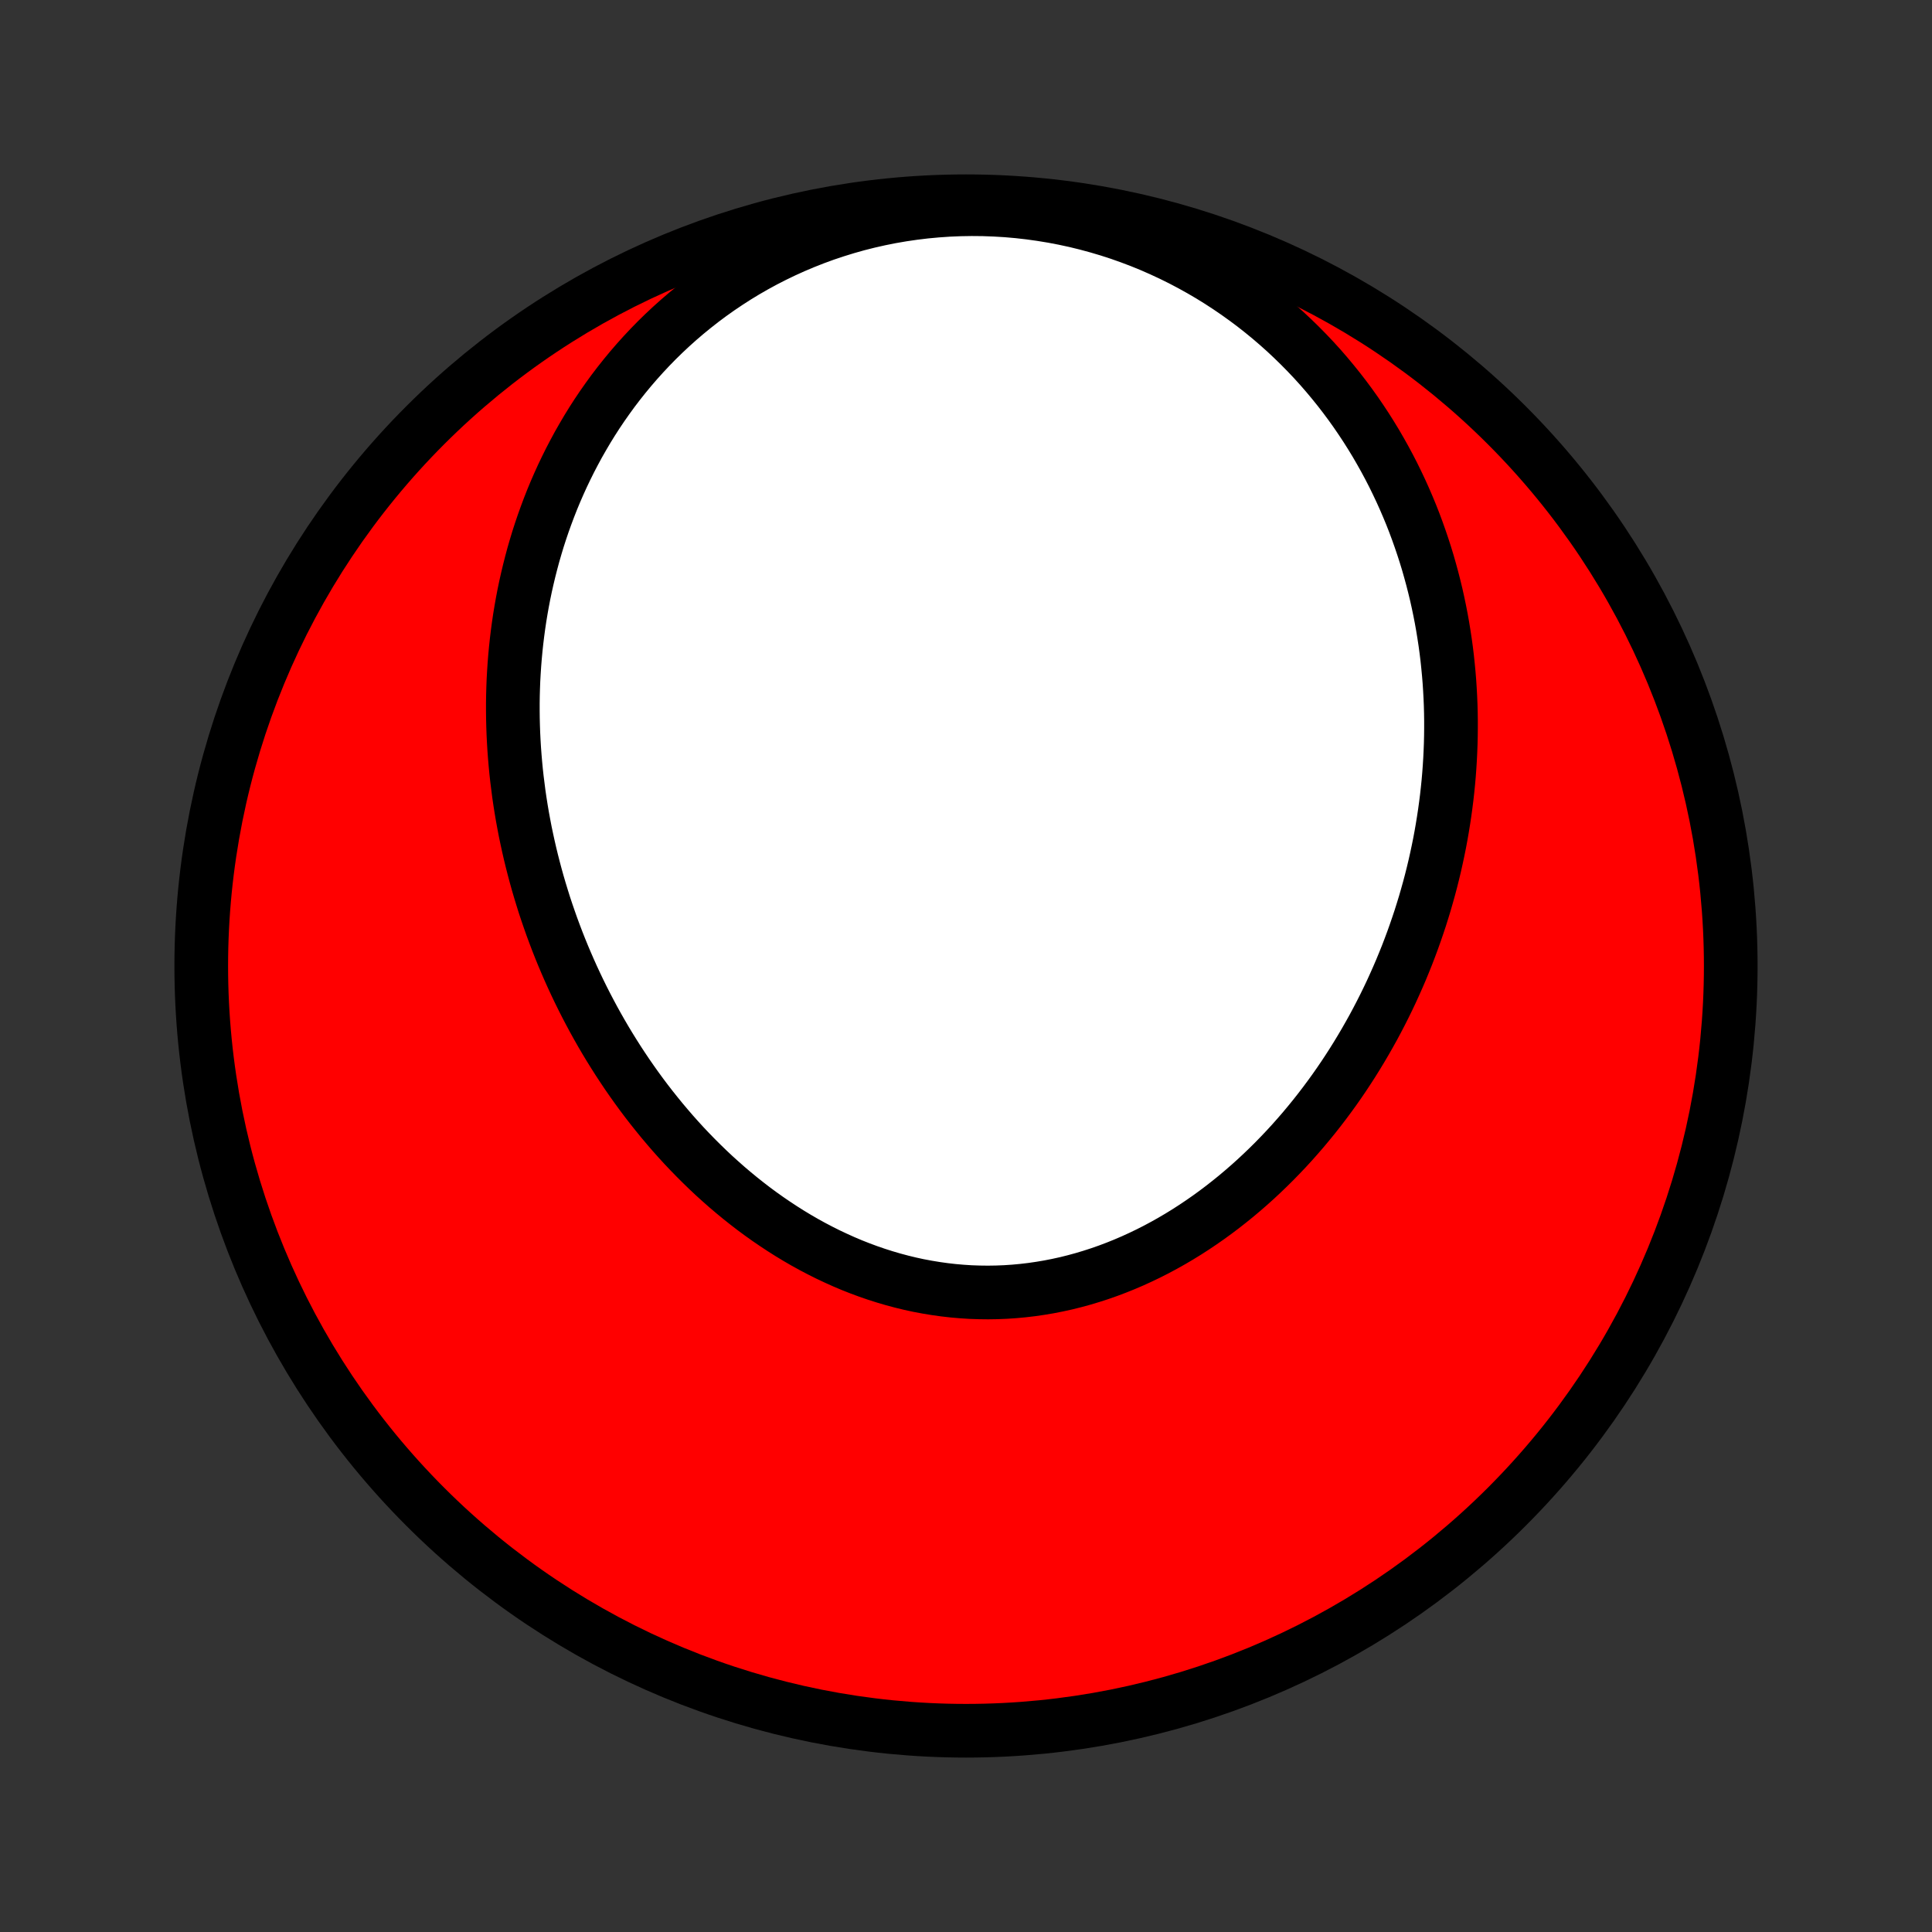 <?xml version="1.0" encoding="utf-8" standalone="no"?>
<!DOCTYPE svg PUBLIC "-//W3C//DTD SVG 1.1//EN"
  "http://www.w3.org/Graphics/SVG/1.1/DTD/svg11.dtd">
<!-- Created with matplotlib (http://matplotlib.org/) -->
<svg height="72pt" version="1.1" viewBox="0 0 72 72" width="72pt" xmlns="http://www.w3.org/2000/svg" xmlns:xlink="http://www.w3.org/1999/xlink">
 <rect x="0" y="0" width="72" height="72" fill="#333333" stroke="none"/>
 <defs>
  <style type="text/css">
*{stroke-linecap:butt;stroke-linejoin:round;}
  </style>
 </defs>
 <g id="figure_1">
  <g id="patch_1">
   <path d="
M0 72
L72 72
L72 0
L0 0
z
" style="fill:none;"/>
  </g>
  <g id="axes_1">
   <g id="PatchCollection_1">
    <defs>
     <path d="
M36 -7.5
C43.558 -7.5 50.808 -10.503 56.153 -15.848
C61.497 -21.192 64.5 -28.442 64.5 -36
C64.5 -43.558 61.497 -50.808 56.153 -56.153
C50.808 -61.497 43.558 -64.5 36 -64.5
C28.442 -64.5 21.192 -61.497 15.848 -56.153
C10.503 -50.808 7.5 -43.558 7.5 -36
C7.5 -28.442 10.503 -21.192 15.848 -15.848
C21.192 -10.503 28.442 -7.5 36 -7.5
z
" id="C0_0_a811fe30f3"/>
     <path d="
M19.337 -42.406
L19.378 -42.127
L19.422 -41.849
L19.469 -41.571
L19.52 -41.294
L19.573 -41.017
L19.631 -40.74
L19.691 -40.465
L19.754 -40.19
L19.821 -39.915
L19.891 -39.641
L19.964 -39.367
L20.04 -39.094
L20.12 -38.821
L20.203 -38.549
L20.288 -38.277
L20.378 -38.006
L20.471 -37.736
L20.566 -37.466
L20.666 -37.196
L20.768 -36.928
L20.874 -36.659
L20.983 -36.392
L21.096 -36.125
L21.212 -35.858
L21.331 -35.593
L21.454 -35.328
L21.58 -35.064
L21.71 -34.8
L21.843 -34.538
L21.98 -34.276
L22.12 -34.015
L22.264 -33.755
L22.411 -33.496
L22.562 -33.238
L22.717 -32.981
L22.876 -32.725
L23.038 -32.47
L23.204 -32.217
L23.373 -31.965
L23.547 -31.714
L23.724 -31.465
L23.905 -31.217
L24.09 -30.971
L24.279 -30.727
L24.472 -30.485
L24.668 -30.244
L24.869 -30.006
L25.073 -29.769
L25.282 -29.535
L25.494 -29.303
L25.711 -29.074
L25.931 -28.848
L26.156 -28.624
L26.384 -28.403
L26.616 -28.185
L26.853 -27.971
L27.093 -27.759
L27.337 -27.552
L27.585 -27.348
L27.837 -27.148
L28.093 -26.951
L28.353 -26.759
L28.616 -26.572
L28.884 -26.389
L29.154 -26.211
L29.429 -26.037
L29.707 -25.869
L29.988 -25.706
L30.273 -25.549
L30.561 -25.398
L30.852 -25.252
L31.147 -25.113
L31.444 -24.979
L31.744 -24.852
L32.048 -24.732
L32.353 -24.619
L32.661 -24.513
L32.972 -24.414
L33.285 -24.322
L33.599 -24.238
L33.916 -24.161
L34.234 -24.092
L34.554 -24.032
L34.876 -23.979
L35.198 -23.934
L35.522 -23.897
L35.846 -23.869
L36.171 -23.848
L36.496 -23.837
L36.822 -23.833
L37.147 -23.838
L37.473 -23.851
L37.798 -23.873
L38.122 -23.903
L38.446 -23.941
L38.769 -23.988
L39.09 -24.042
L39.411 -24.105
L39.73 -24.175
L40.047 -24.254
L40.362 -24.34
L40.675 -24.434
L40.987 -24.535
L41.295 -24.643
L41.602 -24.759
L41.905 -24.881
L42.206 -25.01
L42.504 -25.146
L42.799 -25.288
L43.091 -25.436
L43.38 -25.591
L43.665 -25.751
L43.947 -25.917
L44.225 -26.088
L44.5 -26.265
L44.771 -26.447
L45.038 -26.633
L45.301 -26.824
L45.561 -27.02
L45.816 -27.22
L46.068 -27.424
L46.316 -27.633
L46.559 -27.844
L46.799 -28.06
L47.034 -28.279
L47.266 -28.502
L47.493 -28.727
L47.716 -28.956
L47.935 -29.187
L48.15 -29.421
L48.36 -29.658
L48.567 -29.897
L48.769 -30.139
L48.968 -30.383
L49.162 -30.629
L49.352 -30.877
L49.538 -31.127
L49.72 -31.378
L49.898 -31.632
L50.072 -31.887
L50.241 -32.143
L50.407 -32.401
L50.569 -32.661
L50.727 -32.922
L50.881 -33.184
L51.031 -33.447
L51.178 -33.711
L51.32 -33.976
L51.459 -34.243
L51.594 -34.51
L51.725 -34.778
L51.853 -35.048
L51.976 -35.318
L52.096 -35.588
L52.213 -35.86
L52.325 -36.132
L52.435 -36.405
L52.54 -36.679
L52.642 -36.953
L52.74 -37.228
L52.835 -37.504
L52.927 -37.78
L53.014 -38.057
L53.099 -38.334
L53.179 -38.612
L53.257 -38.891
L53.331 -39.17
L53.401 -39.449
L53.468 -39.729
L53.531 -40.01
L53.591 -40.291
L53.648 -40.572
L53.701 -40.855
L53.75 -41.137
L53.796 -41.42
L53.839 -41.704
L53.878 -41.988
L53.914 -42.272
L53.946 -42.557
L53.975 -42.843
L54 -43.129
L54.021 -43.416
L54.039 -43.703
L54.053 -43.991
L54.064 -44.279
L54.071 -44.568
L54.074 -44.857
L54.074 -45.146
L54.07 -45.437
L54.062 -45.727
L54.05 -46.018
L54.034 -46.31
L54.015 -46.602
L53.991 -46.895
L53.963 -47.188
L53.932 -47.482
L53.896 -47.776
L53.856 -48.07
L53.811 -48.365
L53.763 -48.66
L53.71 -48.956
L53.652 -49.252
L53.59 -49.549
L53.524 -49.845
L53.452 -50.142
L53.376 -50.44
L53.295 -50.737
L53.21 -51.035
L53.119 -51.333
L53.023 -51.63
L52.922 -51.928
L52.816 -52.226
L52.705 -52.524
L52.588 -52.822
L52.465 -53.119
L52.337 -53.416
L52.203 -53.713
L52.063 -54.009
L51.918 -54.305
L51.766 -54.6
L51.608 -54.894
L51.444 -55.187
L51.274 -55.48
L51.097 -55.771
L50.914 -56.061
L50.724 -56.349
L50.528 -56.636
L50.324 -56.922
L50.114 -57.205
L49.897 -57.486
L49.672 -57.765
L49.441 -58.042
L49.203 -58.316
L48.957 -58.587
L48.703 -58.855
L48.443 -59.119
L48.175 -59.38
L47.9 -59.638
L47.617 -59.891
L47.327 -60.14
L47.029 -60.384
L46.724 -60.624
L46.411 -60.858
L46.091 -61.087
L45.764 -61.31
L45.429 -61.528
L45.088 -61.739
L44.739 -61.943
L44.384 -62.14
L44.021 -62.331
L43.653 -62.513
L43.277 -62.688
L42.896 -62.855
L42.509 -63.013
L42.116 -63.162
L41.718 -63.303
L41.314 -63.434
L40.906 -63.555
L40.493 -63.667
L40.077 -63.769
L39.656 -63.86
L39.233 -63.941
L38.806 -64.011
L38.377 -64.071
L37.946 -64.12
L37.514 -64.158
L37.08 -64.184
L36.645 -64.2
L36.211 -64.204
L35.776 -64.197
L35.343 -64.179
L34.91 -64.149
L34.48 -64.109
L34.051 -64.057
L33.625 -63.995
L33.202 -63.922
L32.782 -63.838
L32.366 -63.744
L31.954 -63.64
L31.547 -63.525
L31.145 -63.401
L30.747 -63.268
L30.356 -63.125
L29.97 -62.973
L29.591 -62.813
L29.217 -62.644
L28.85 -62.467
L28.49 -62.283
L28.137 -62.091
L27.791 -61.892
L27.452 -61.686
L27.121 -61.473
L26.797 -61.255
L26.48 -61.03
L26.171 -60.8
L25.87 -60.564
L25.576 -60.324
L25.29 -60.079
L25.011 -59.829
L24.74 -59.575
L24.477 -59.318
L24.221 -59.056
L23.973 -58.791
L23.732 -58.523
L23.499 -58.253
L23.273 -57.979
L23.054 -57.703
L22.842 -57.425
L22.638 -57.144
L22.44 -56.862
L22.249 -56.578
L22.065 -56.292
L21.888 -56.005
L21.718 -55.716
L21.553 -55.427
L21.396 -55.136
L21.244 -54.845
L21.099 -54.553
L20.959 -54.26
L20.826 -53.967
L20.698 -53.673
L20.576 -53.379
L20.46 -53.084
L20.35 -52.79
L20.244 -52.495
L20.144 -52.2
L20.049 -51.906
L19.96 -51.611
L19.875 -51.317
L19.796 -51.022
L19.721 -50.728
L19.651 -50.435
L19.585 -50.141
L19.524 -49.848
L19.468 -49.556
L19.416 -49.263
L19.368 -48.971
L19.325 -48.68
L19.286 -48.389
L19.251 -48.099
L19.22 -47.809
L19.193 -47.519
L19.17 -47.231
L19.151 -46.942
L19.135 -46.655
L19.124 -46.367
L19.116 -46.081
L19.112 -45.795
L19.112 -45.509
L19.115 -45.224
L19.122 -44.94
L19.132 -44.656
L19.146 -44.373
L19.163 -44.09
L19.184 -43.808
L19.208 -43.526
L19.235 -43.245
L19.266 -42.965
z
" id="C0_1_6b15d2ed4e"/>
    </defs>
    <g clip-path="url(#p1bffca34e9)">
     <use style="fill:#ff0000;stroke:#000000;stroke-width:2.0;" x="0.0" xlink:href="#C0_0_a811fe30f3" y="72.0"/>
    </g>
    <g clip-path="url(#p1bffca34e9)">
     <use style="fill:#ffffff;stroke:#000000;stroke-width:2.0;" x="0.0" xlink:href="#C0_1_6b15d2ed4e" y="72.0"/>
    </g>
   </g>
  </g>
 </g>
 <defs>
  <clipPath id="p1bffca34e9">
   <rect height="72.0" width="72.0" x="0.0" y="0.0"/>
  </clipPath>
 </defs>
</svg>

